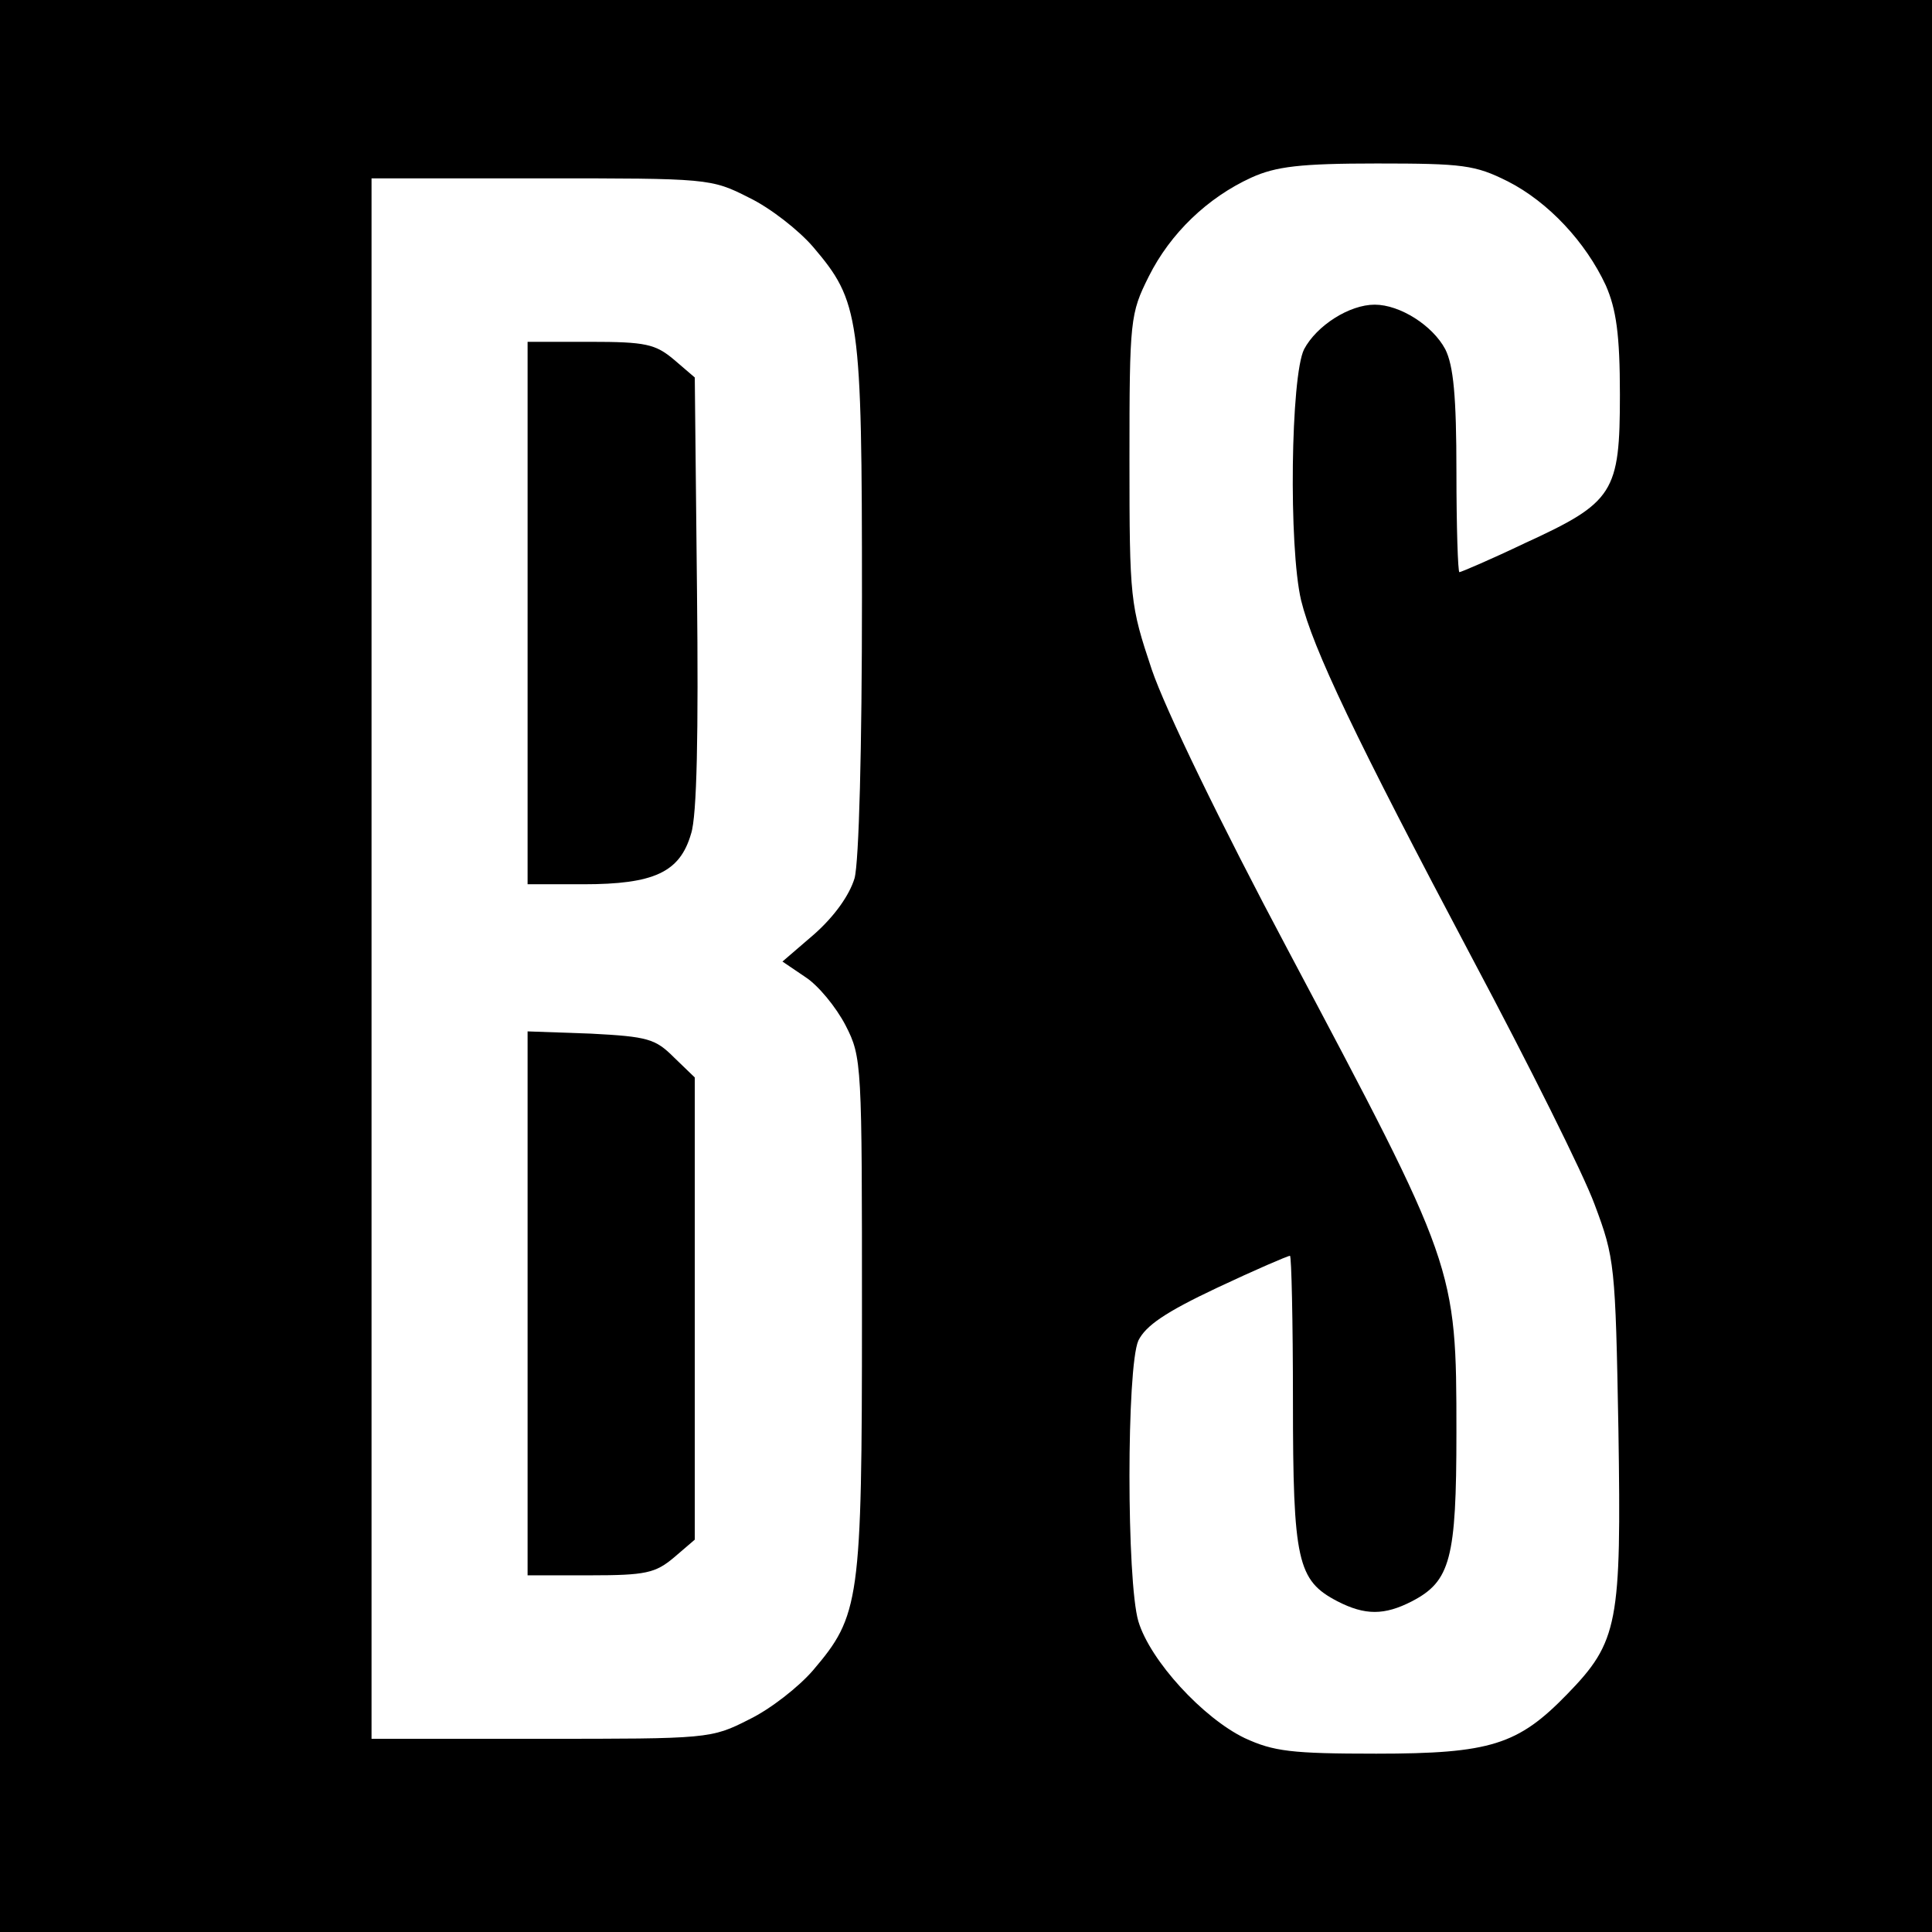 <?xml version="1.0" standalone="no"?>
<!DOCTYPE svg PUBLIC "-//W3C//DTD SVG 20010904//EN"
 "http://www.w3.org/TR/2001/REC-SVG-20010904/DTD/svg10.dtd">
<svg version="1.0" xmlns="http://www.w3.org/2000/svg"
 width="260pt" height="260pt" viewBox="0 0 260 260"
 preserveAspectRatio="xMidYMid meet">
<g transform="translate(0,260) scale(0.1,-0.1)"
fill="#000000" stroke="none">
<path d="M0 1300 l0 -1300 1300 0 1300 0 0 1300 0 1300 -1300 0 -1300 0 0
-1300z m2029 1056 c55 -28 105 -82 132 -140 14 -32 19 -66 19 -147 0 -132 -8
-145 -128 -200 -46 -22 -86 -39 -88 -39 -2 0 -4 61 -4 135 0 102 -4 143 -15
165 -17 32 -61 60 -95 60 -34 0 -78 -28 -95 -60 -18 -36 -21 -266 -4 -338 16
-65 72 -183 231 -483 75 -141 149 -289 164 -330 27 -72 28 -81 32 -303 4 -261
0 -285 -69 -356 -66 -68 -103 -80 -257 -80 -114 0 -138 3 -177 21 -56 27 -127
104 -143 157 -16 54 -16 342 0 378 10 20 36 38 106 71 51 24 95 43 98 43 2 0
4 -88 4 -195 0 -216 6 -242 60 -270 37 -19 63 -19 100 0 52 27 60 57 60 227 0
224 -1 224 -227 650 -91 171 -165 324 -183 377 -29 87 -30 94 -30 283 0 188 1
196 26 246 29 58 79 106 138 133 33 15 66 19 169 19 116 0 132 -2 176 -24z
m-1021 -22 c29 -14 67 -44 86 -66 63 -74 66 -93 66 -472 0 -203 -4 -356 -10
-378 -7 -23 -27 -51 -54 -75 l-43 -37 31 -21 c17 -11 41 -40 54 -65 22 -43 22
-51 22 -390 0 -386 -3 -404 -66 -478 -19 -22 -57 -52 -86 -66 -51 -26 -55 -26
-280 -26 l-228 0 0 1050 0 1050 228 0 c225 0 229 0 280 -26z"/>
<path d="M710 1775 l0 -365 75 0 c95 0 130 16 145 68 8 24 10 136 8 325 l-3
289 -28 24 c-25 21 -38 24 -113 24 l-84 0 0 -365z"/>
<path d="M710 846 l0 -366 84 0 c75 0 88 3 113 24 l28 24 0 311 0 311 -28 27
c-25 25 -35 28 -112 32 l-85 3 0 -366z"/>
</g>
</svg>
